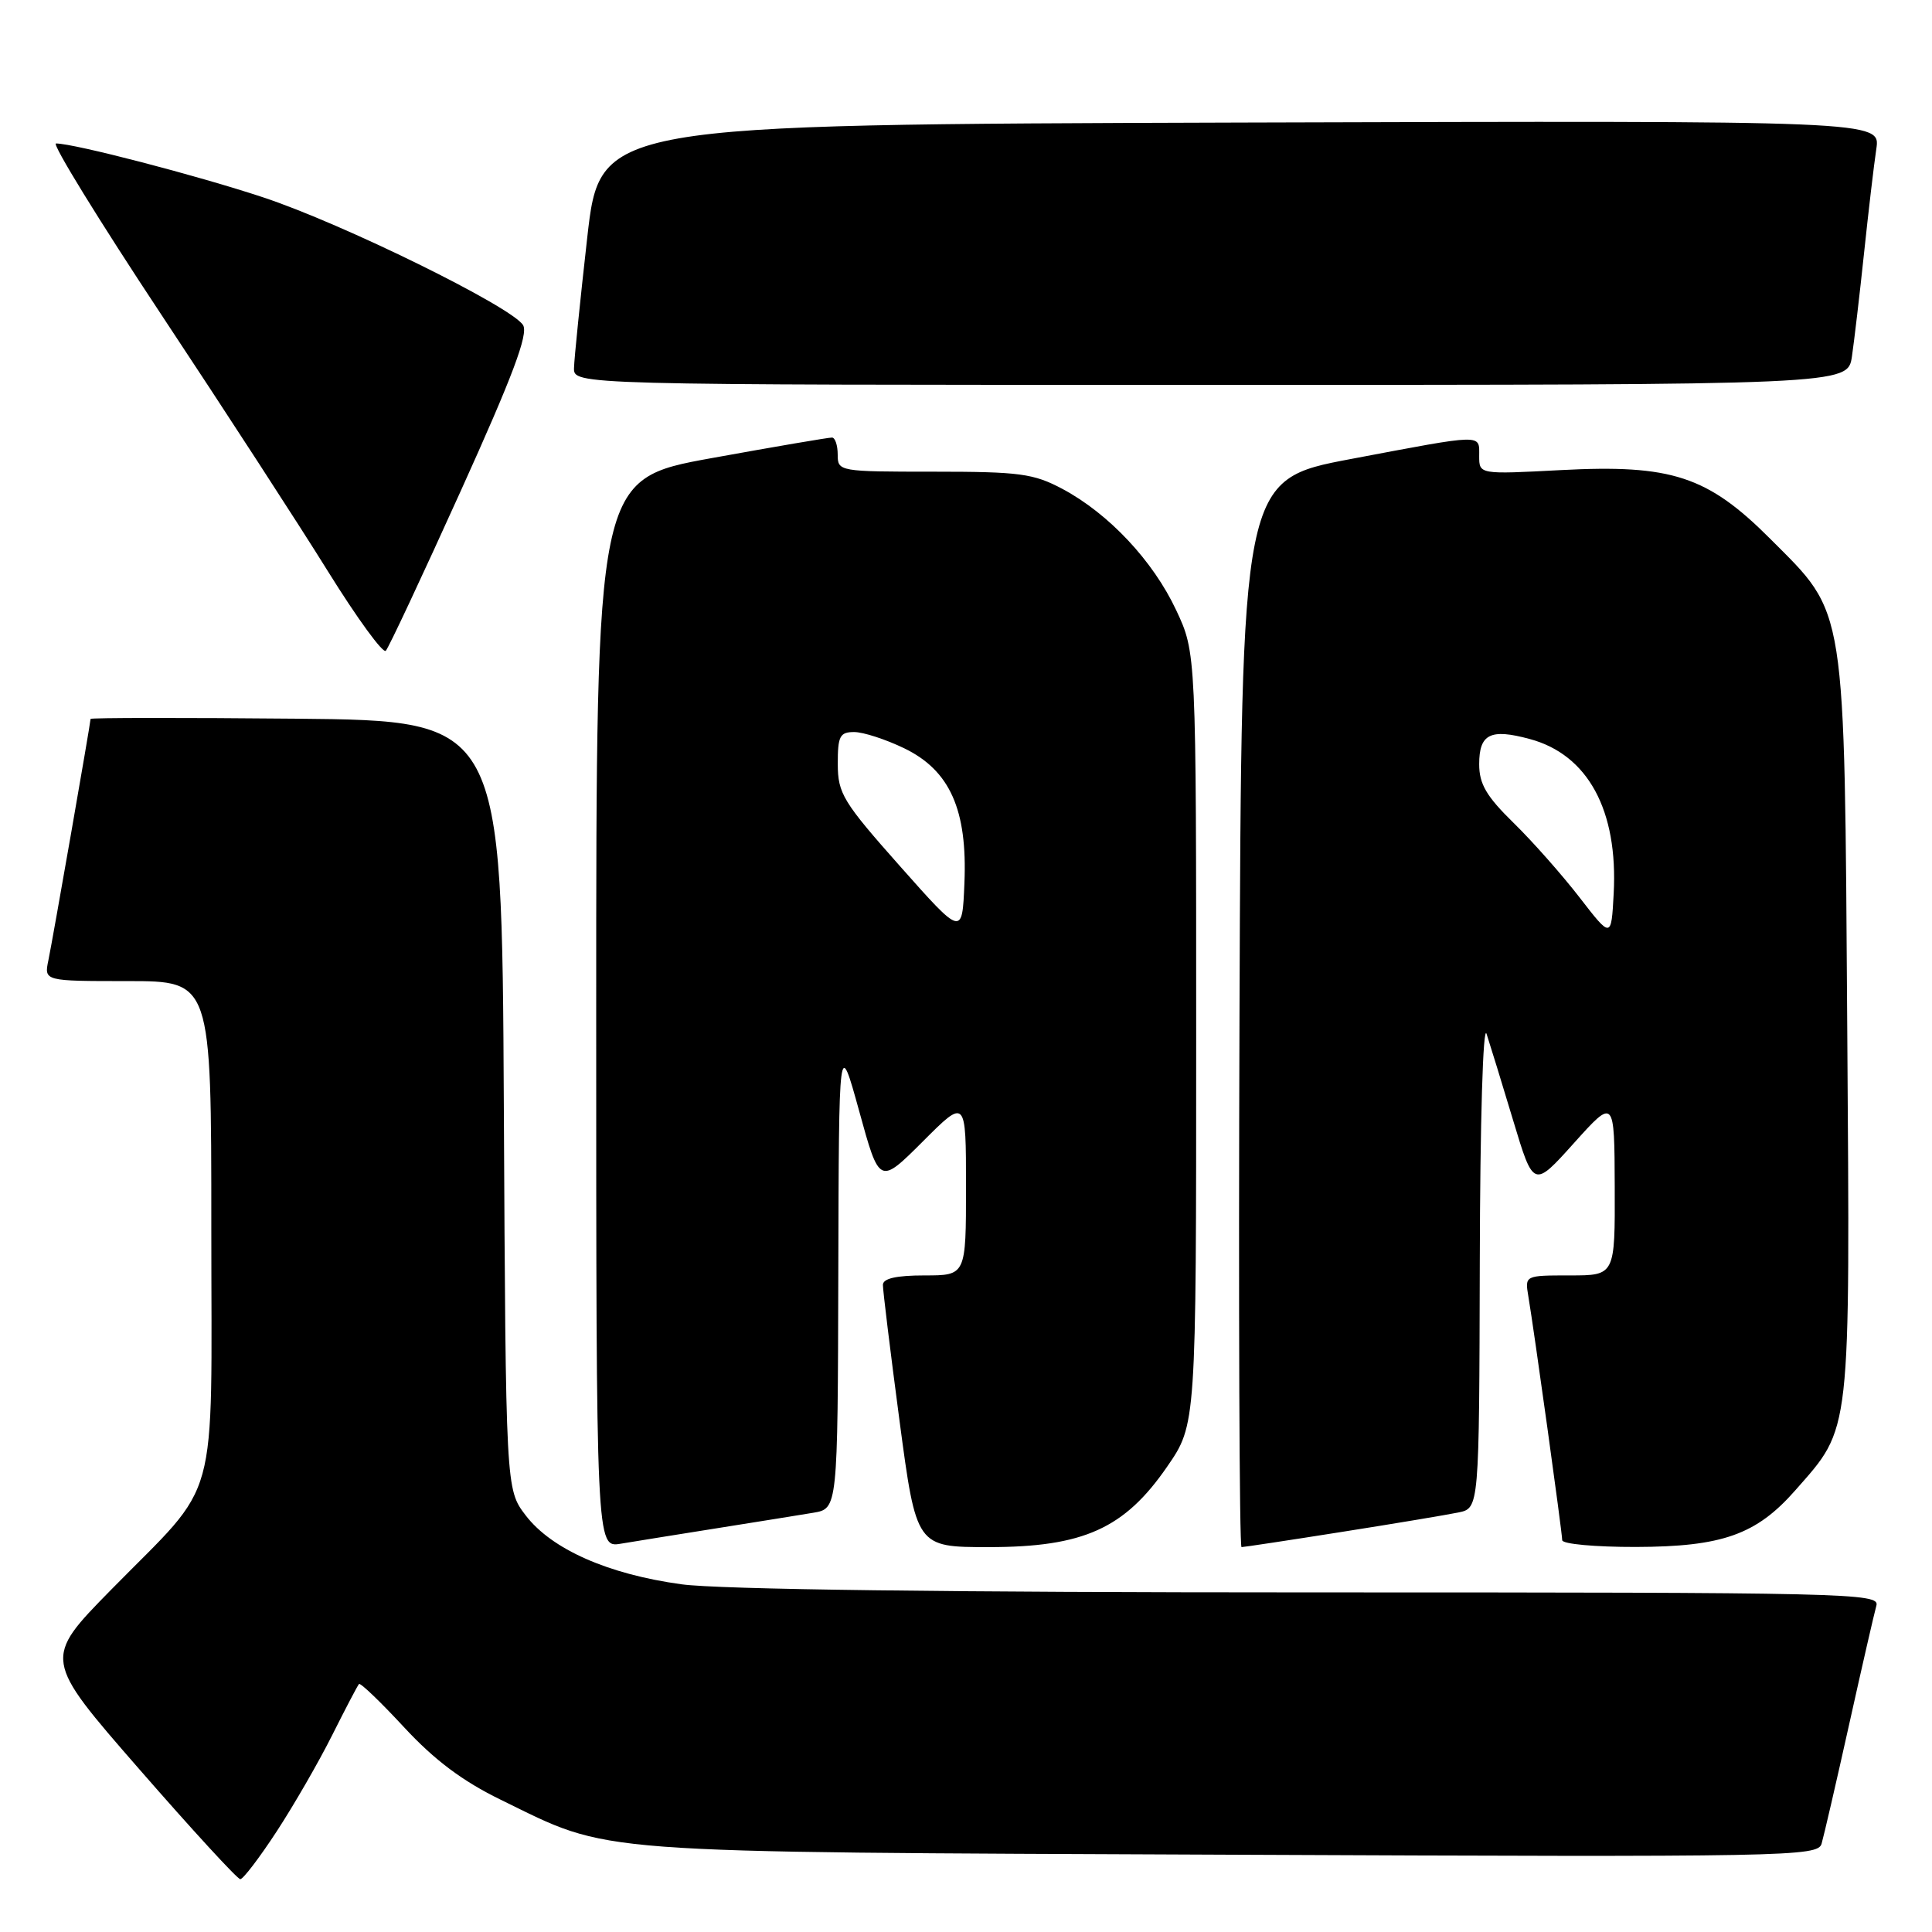 <?xml version="1.0" encoding="UTF-8" standalone="no"?>
<!DOCTYPE svg PUBLIC "-//W3C//DTD SVG 1.1//EN" "http://www.w3.org/Graphics/SVG/1.1/DTD/svg11.dtd" >
<svg xmlns="http://www.w3.org/2000/svg" xmlns:xlink="http://www.w3.org/1999/xlink" version="1.1" viewBox="0 0 256 256">
 <g >
 <path fill="currentColor"
d=" M 36.67 242.66 C 38.95 239.17 42.26 233.43 44.02 229.91 C 45.79 226.38 47.38 223.34 47.57 223.14 C 47.75 222.94 50.44 225.52 53.55 228.88 C 57.57 233.22 61.29 236.01 66.36 238.48 C 81.17 245.71 76.90 245.39 163.17 245.76 C 237.18 246.08 240.86 246.01 241.37 244.30 C 241.66 243.31 243.31 236.20 245.02 228.50 C 246.73 220.80 248.36 213.71 248.63 212.75 C 249.11 211.09 245.06 211.00 173.64 211.00 C 125.72 211.00 95.29 210.61 90.32 209.93 C 80.58 208.60 73.09 205.29 69.65 200.79 C 67.02 197.34 67.02 197.34 66.76 146.42 C 66.50 95.50 66.50 95.50 39.25 95.23 C 24.26 95.09 12.00 95.10 12.00 95.26 C 12.00 95.79 6.99 124.46 6.41 127.25 C 5.84 130.00 5.84 130.00 16.92 130.00 C 28.00 130.00 28.00 130.00 28.00 162.60 C 28.00 200.51 29.30 195.80 14.71 210.66 C 5.72 219.82 5.72 219.82 18.44 234.41 C 25.43 242.43 31.46 249.00 31.84 249.00 C 32.22 249.00 34.39 246.15 36.67 242.66 Z  M 95.00 202.50 C 100.22 201.67 105.96 200.75 107.75 200.45 C 111.00 199.91 111.00 199.91 111.08 168.70 C 111.16 137.50 111.16 137.50 113.85 147.24 C 116.53 156.99 116.53 156.99 122.27 151.26 C 128.00 145.52 128.00 145.52 128.00 157.26 C 128.00 169.00 128.00 169.00 122.50 169.00 C 118.77 169.00 117.00 169.40 116.99 170.25 C 116.98 170.94 117.97 179.04 119.19 188.25 C 121.42 205.00 121.42 205.00 131.01 205.00 C 143.57 205.00 149.00 202.55 154.66 194.33 C 158.50 188.76 158.50 188.76 158.50 137.63 C 158.50 86.50 158.50 86.50 155.85 80.85 C 152.79 74.32 146.93 68.07 140.79 64.79 C 136.96 62.75 135.13 62.50 123.75 62.50 C 111.19 62.50 111.00 62.47 111.00 60.25 C 111.00 59.01 110.66 57.99 110.25 57.98 C 109.84 57.96 102.64 59.19 94.25 60.71 C 79.00 63.48 79.00 63.48 79.00 134.28 C 79.00 205.09 79.00 205.09 82.25 204.55 C 84.04 204.25 89.78 203.33 95.00 202.50 Z  M 177.77 202.99 C 184.77 201.89 191.74 200.72 193.25 200.41 C 196.00 199.84 196.00 199.84 196.08 167.17 C 196.12 148.61 196.51 135.58 196.98 137.00 C 197.43 138.38 199.02 143.53 200.50 148.46 C 203.20 157.43 203.20 157.43 208.56 151.46 C 213.92 145.50 213.92 145.50 213.96 157.25 C 214.00 169.00 214.00 169.00 208.03 169.00 C 202.06 169.00 202.05 169.00 202.51 171.75 C 203.28 176.30 207.00 203.09 207.00 204.08 C 207.00 204.59 211.39 204.99 216.75 204.98 C 228.22 204.95 232.73 203.35 237.90 197.46 C 245.34 188.99 245.14 190.74 244.77 136.24 C 244.38 79.42 244.72 81.57 234.58 71.41 C 226.26 63.08 221.50 61.52 206.82 62.29 C 196.00 62.86 196.00 62.86 196.00 60.43 C 196.00 57.48 196.79 57.46 179.00 60.82 C 164.50 63.56 164.50 63.56 164.24 134.28 C 164.10 173.18 164.22 205.00 164.51 205.00 C 164.80 205.00 170.76 204.10 177.77 202.99 Z  M 61.04 65.08 C 67.95 49.81 70.03 44.27 69.31 43.08 C 67.81 40.65 45.38 29.62 34.87 26.15 C 26.12 23.25 9.86 19.02 7.42 19.01 C 6.83 19.00 13.13 29.24 21.42 41.76 C 29.71 54.27 39.64 69.56 43.47 75.73 C 47.31 81.91 50.75 86.63 51.12 86.23 C 51.50 85.83 55.96 76.31 61.04 65.08 Z  M 245.39 47.25 C 245.69 45.19 246.42 39.00 247.00 33.50 C 247.58 28.00 248.31 21.81 248.62 19.74 C 249.18 15.99 249.18 15.99 164.34 16.24 C 79.51 16.50 79.51 16.50 77.81 31.50 C 76.88 39.75 76.09 47.51 76.06 48.75 C 76.00 51.00 76.00 51.00 160.41 51.00 C 244.82 51.00 244.82 51.00 245.39 47.25 Z  M 119.26 114.78 C 111.71 106.27 111.02 105.15 111.01 101.25 C 111.00 97.54 111.28 97.00 113.18 97.00 C 114.39 97.00 117.37 97.97 119.81 99.15 C 125.87 102.08 128.20 107.30 127.79 117.03 C 127.50 124.07 127.50 124.07 119.26 114.78 Z  M 209.31 118.93 C 207.00 115.94 203.07 111.49 200.56 109.04 C 196.96 105.52 196.00 103.89 196.00 101.26 C 196.00 97.25 197.48 96.51 202.69 97.92 C 210.41 99.99 214.42 107.38 213.82 118.43 C 213.50 124.35 213.50 124.35 209.31 118.93 Z "/>
</g>
</svg>